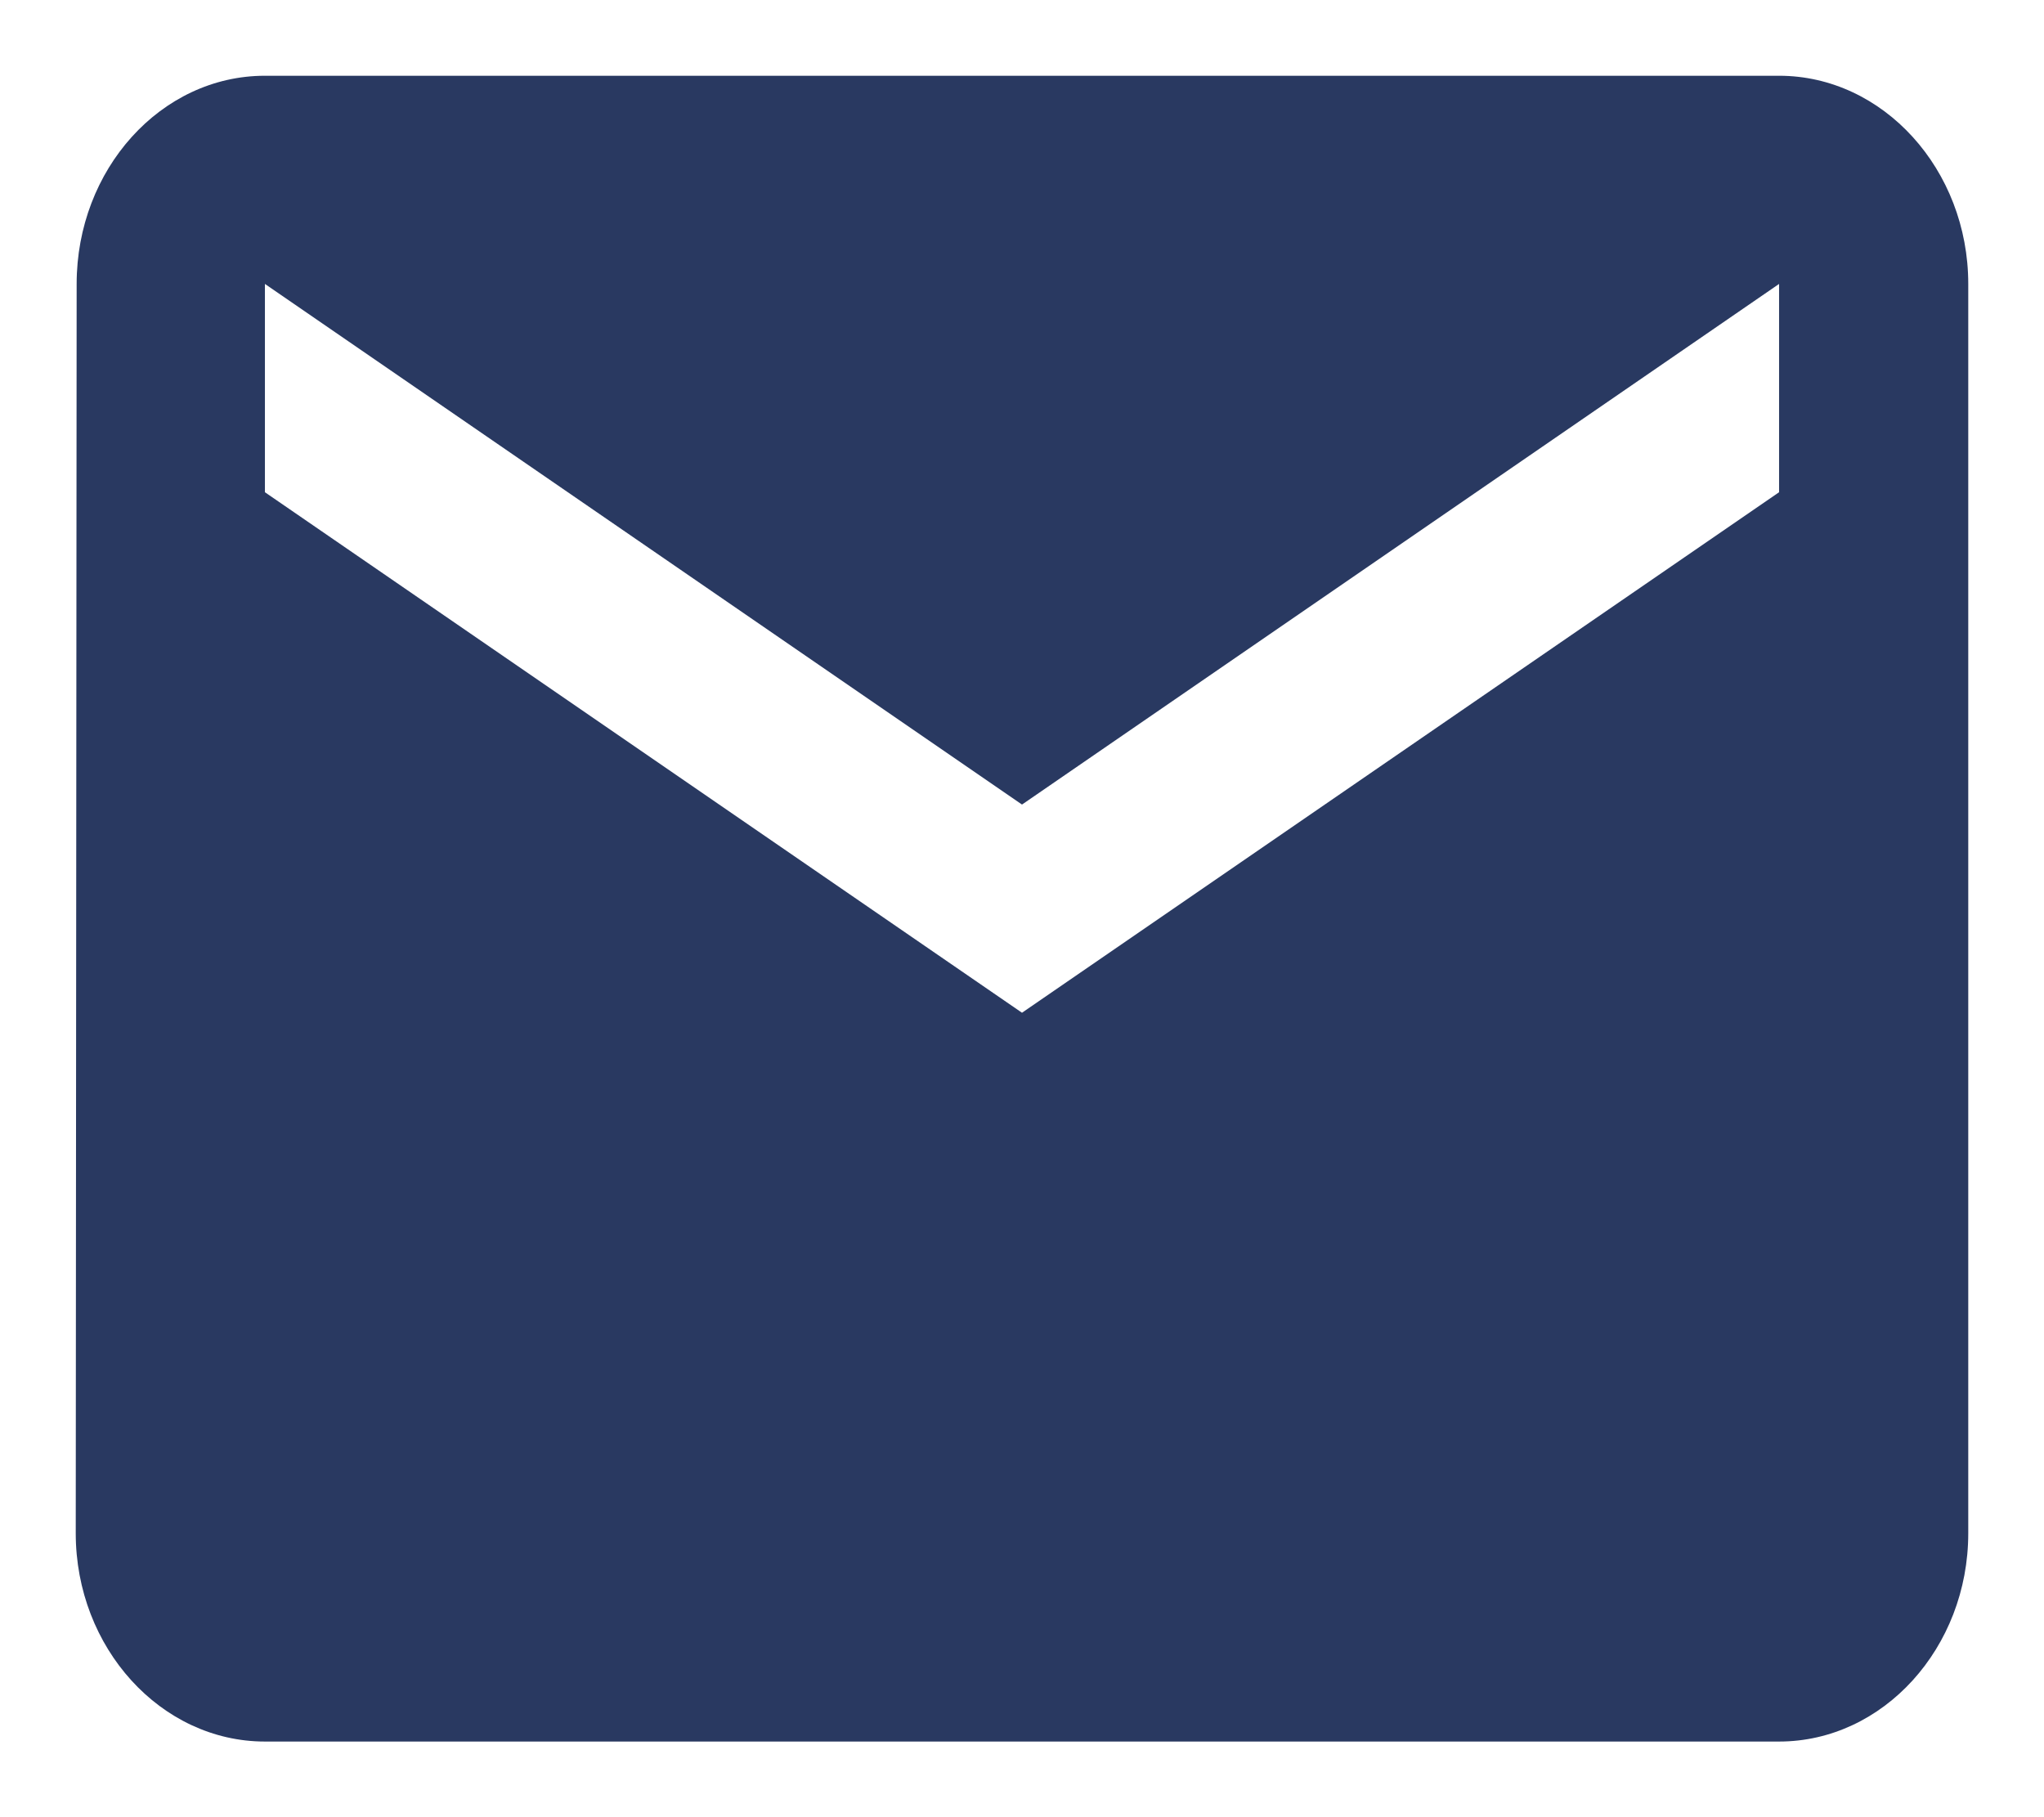 <svg width="18" height="16" viewBox="0 0 18 16" fill="none" xmlns="http://www.w3.org/2000/svg">
<path d="M15.667 0.667H2.333C1.417 0.667 0.675 1.492 0.675 2.5L0.667 13.5C0.667 14.509 1.417 15.334 2.333 15.334H15.667C16.583 15.334 17.333 14.509 17.333 13.5V2.5C17.333 1.492 16.583 0.667 15.667 0.667ZM15.667 4.334L9 8.917L2.333 4.334V2.5L9 7.084L15.667 2.5V4.334Z" fill="#293961"/>
</svg>

